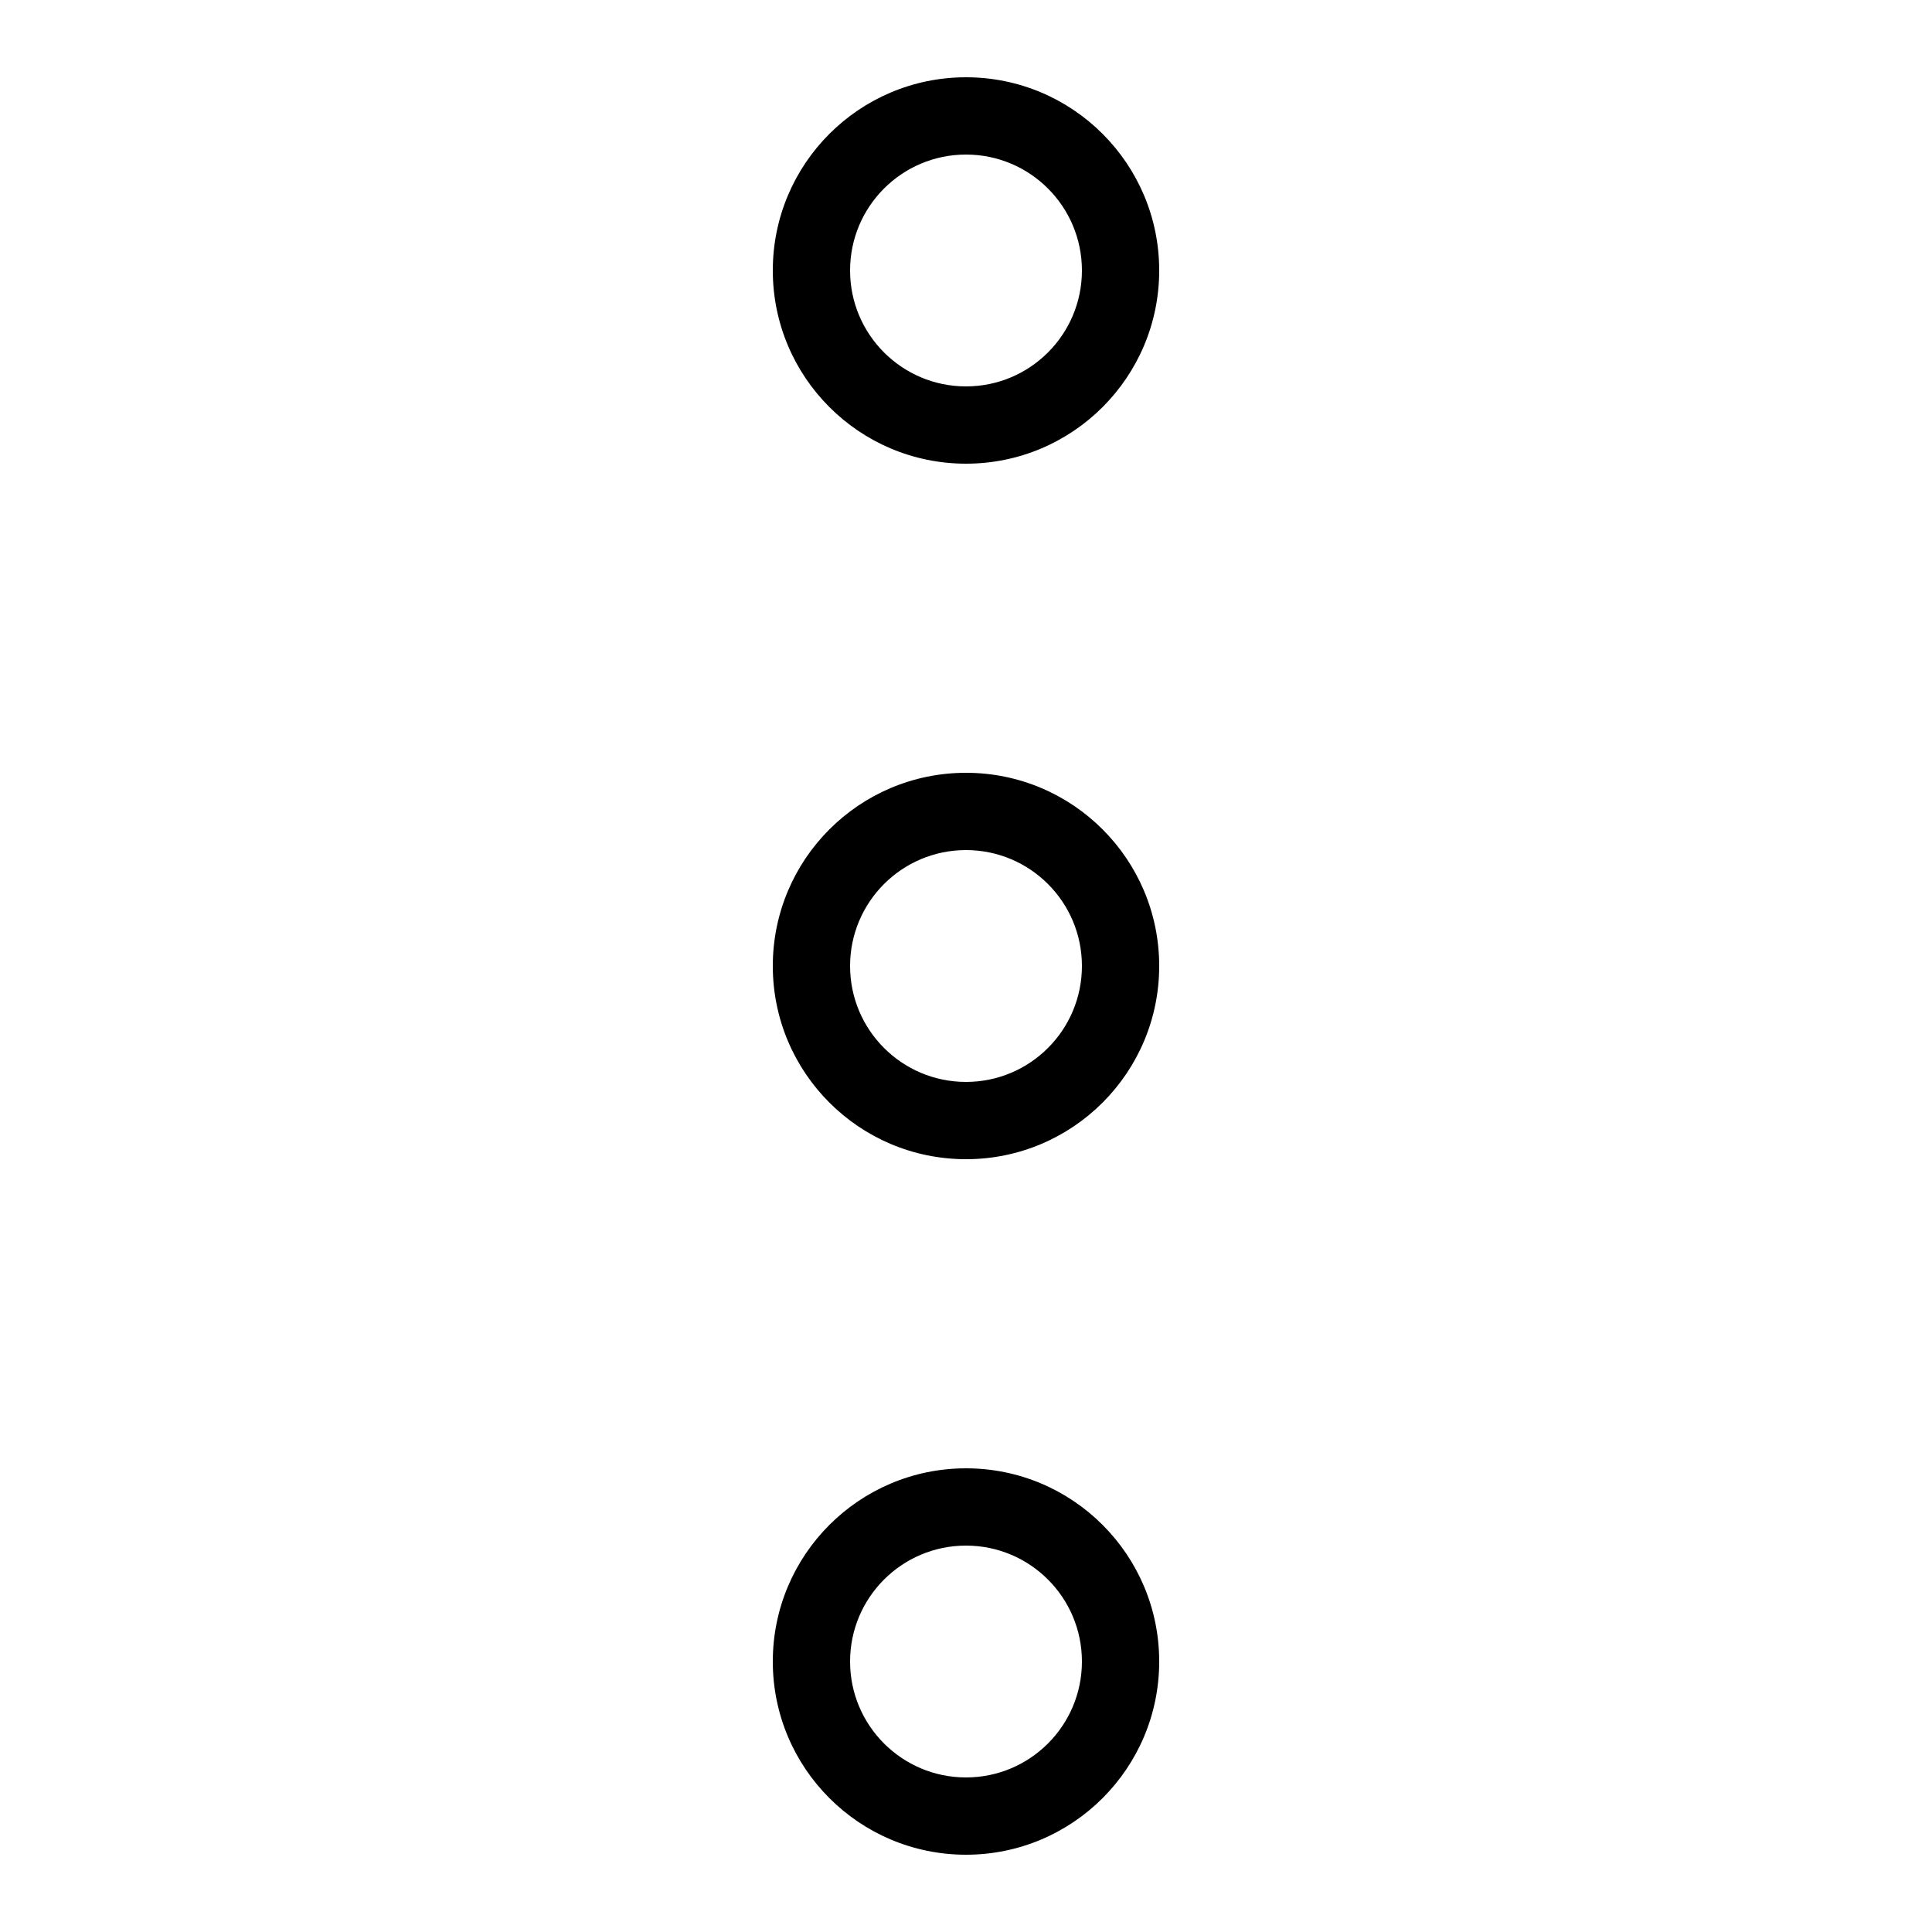 <?xml version="1.0" encoding="UTF-8"?>
<svg width="50px" height="50px" viewBox="0 0 50 50" version="1.1" xmlns="http://www.w3.org/2000/svg" xmlns:xlink="http://www.w3.org/1999/xlink">
    <!-- Generator: Sketch 40.1 (33804) - http://www.bohemiancoding.com/sketch -->
    <title>more_vertical</title>
    <desc>Created with Sketch.</desc>
    <defs></defs>
    <g id="Page-1" stroke="none" stroke-width="1" fill="none" fill-rule="evenodd">
        <g id="more_vertical" transform="translate(20, 2)" fill="#000000">
            <g id="Group-9" transform="translate(5, 23) rotate(-270) translate(-5, -23) translate(-18, 18)">
                <path d="M8,5 C8,3.343 6.657,2 5,2 C3.343,2 2,3.343 2,5 C2,6.657 3.343,8 5,8 C6.657,8 8,6.657 8,5 Z M0,5 C0,2.239 2.239,0 5,0 C7.761,0 10,2.239 10,5 C10,7.761 7.761,10 5,10 C2.239,10 0,7.761 0,5 Z" id="Oval-1"></path>
                <path d="M26,5 C26,3.343 24.657,2 23,2 C21.343,2 20,3.343 20,5 C20,6.657 21.343,8 23,8 C24.657,8 26,6.657 26,5 Z M18,5 C18,2.239 20.239,0 23,0 C25.761,0 28,2.239 28,5 C28,7.761 25.761,10 23,10 C20.239,10 18,7.761 18,5 Z" id="Oval-1"></path>
                <path d="M44,5 C44,3.343 42.657,2 41,2 C39.343,2 38,3.343 38,5 C38,6.657 39.343,8 41,8 C42.657,8 44,6.657 44,5 Z M36,5 C36,2.239 38.239,0 41,0 C43.761,0 46,2.239 46,5 C46,7.761 43.761,10 41,10 C38.239,10 36,7.761 36,5 Z" id="Oval-1"></path>
            </g>
        </g>
    </g>
</svg>